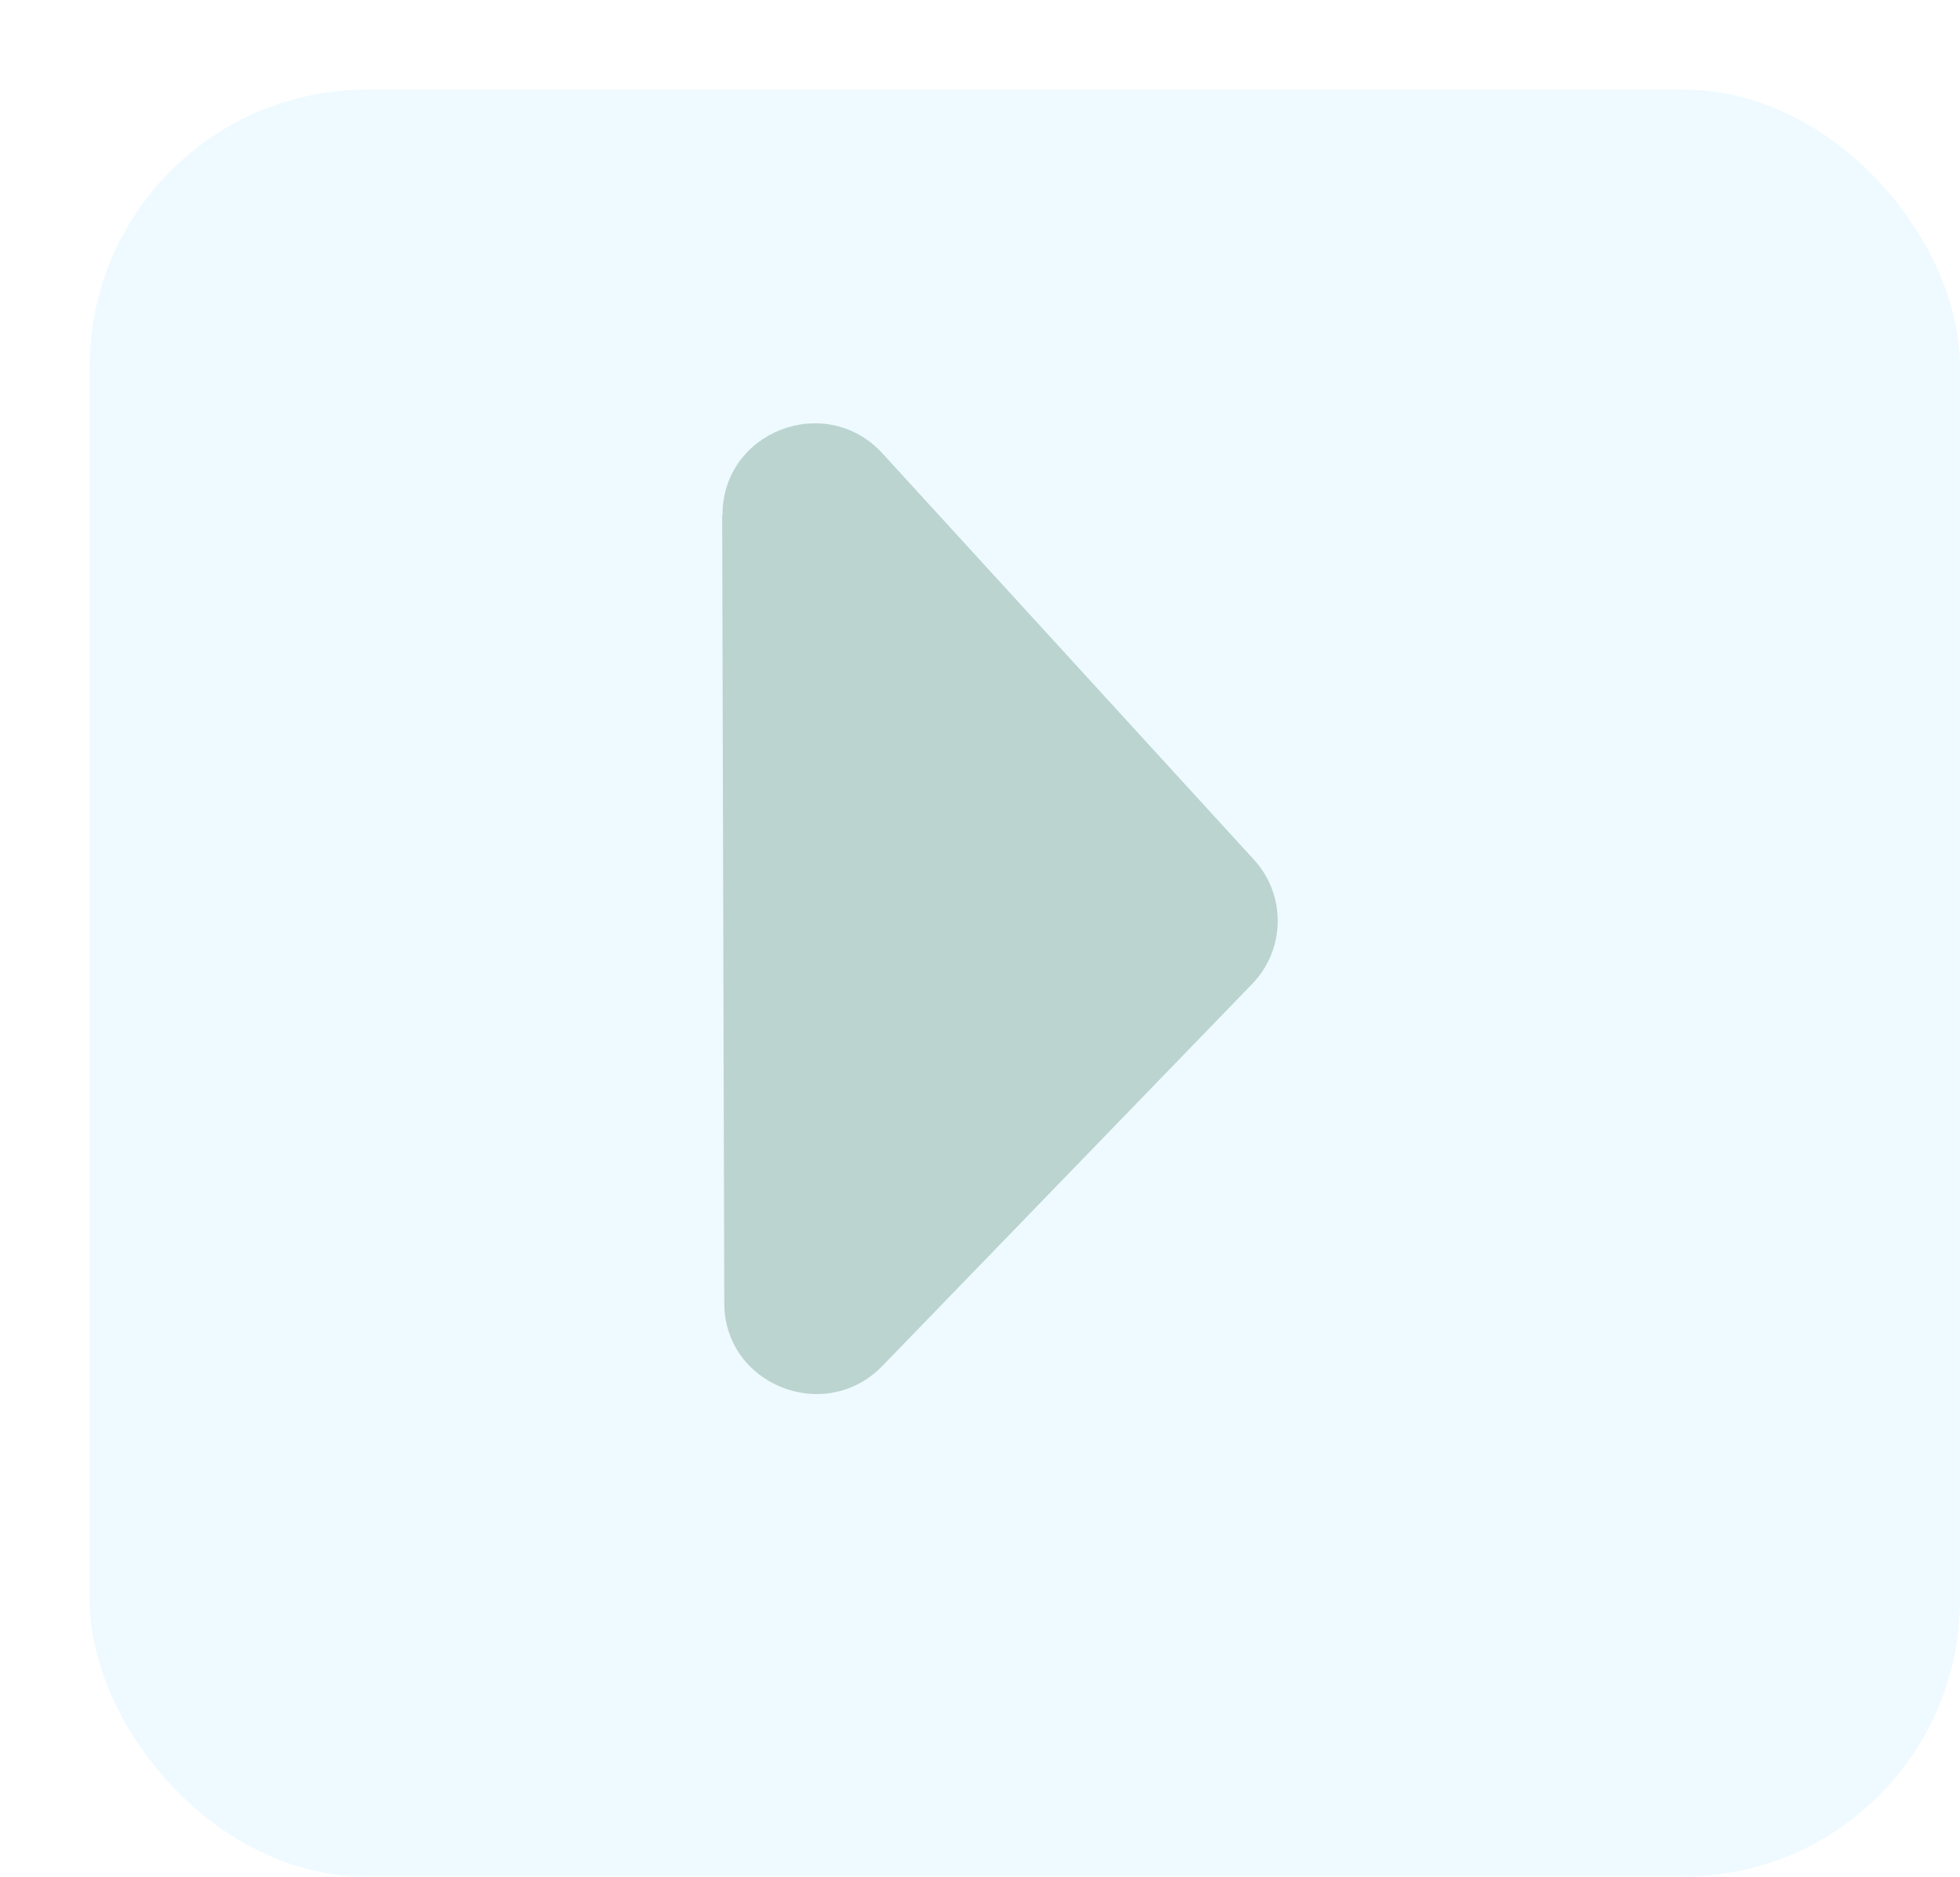 <?xml version="1.0" encoding="UTF-8"?><svg id="Layer_2" xmlns="http://www.w3.org/2000/svg" xmlns:xlink="http://www.w3.org/1999/xlink" viewBox="0 0 56.37 53.97"><defs><style>.cls-1{opacity:.5;}.cls-2{fill:#def5ff;filter:url(#drop-shadow-1);}.cls-2,.cls-3{stroke-width:0px;}.cls-3{fill:#78aaa1;}</style><filter id="drop-shadow-1" filterUnits="userSpaceOnUse"><feOffset dx="2.58" dy="2.58"/><feGaussianBlur result="blur" stdDeviation="0"/><feFlood flood-color="#000" flood-opacity=".75"/><feComposite in2="blur" operator="in"/><feComposite in="SourceGraphic"/></filter></defs><g id="Layer_2-2"><g class="cls-1"><rect class="cls-2" x="0" width="53.79" height="51.39" rx="7.96" ry="7.96"/><path class="cls-3" d="M20.77,14.81l.06,22.66c0,2.36,2.9,3.51,4.55,1.81l10.63-10.98c.96-.99.99-2.56.05-3.58l-10.68-11.68c-1.63-1.78-4.61-.63-4.6,1.77Z"/></g></g></svg>
